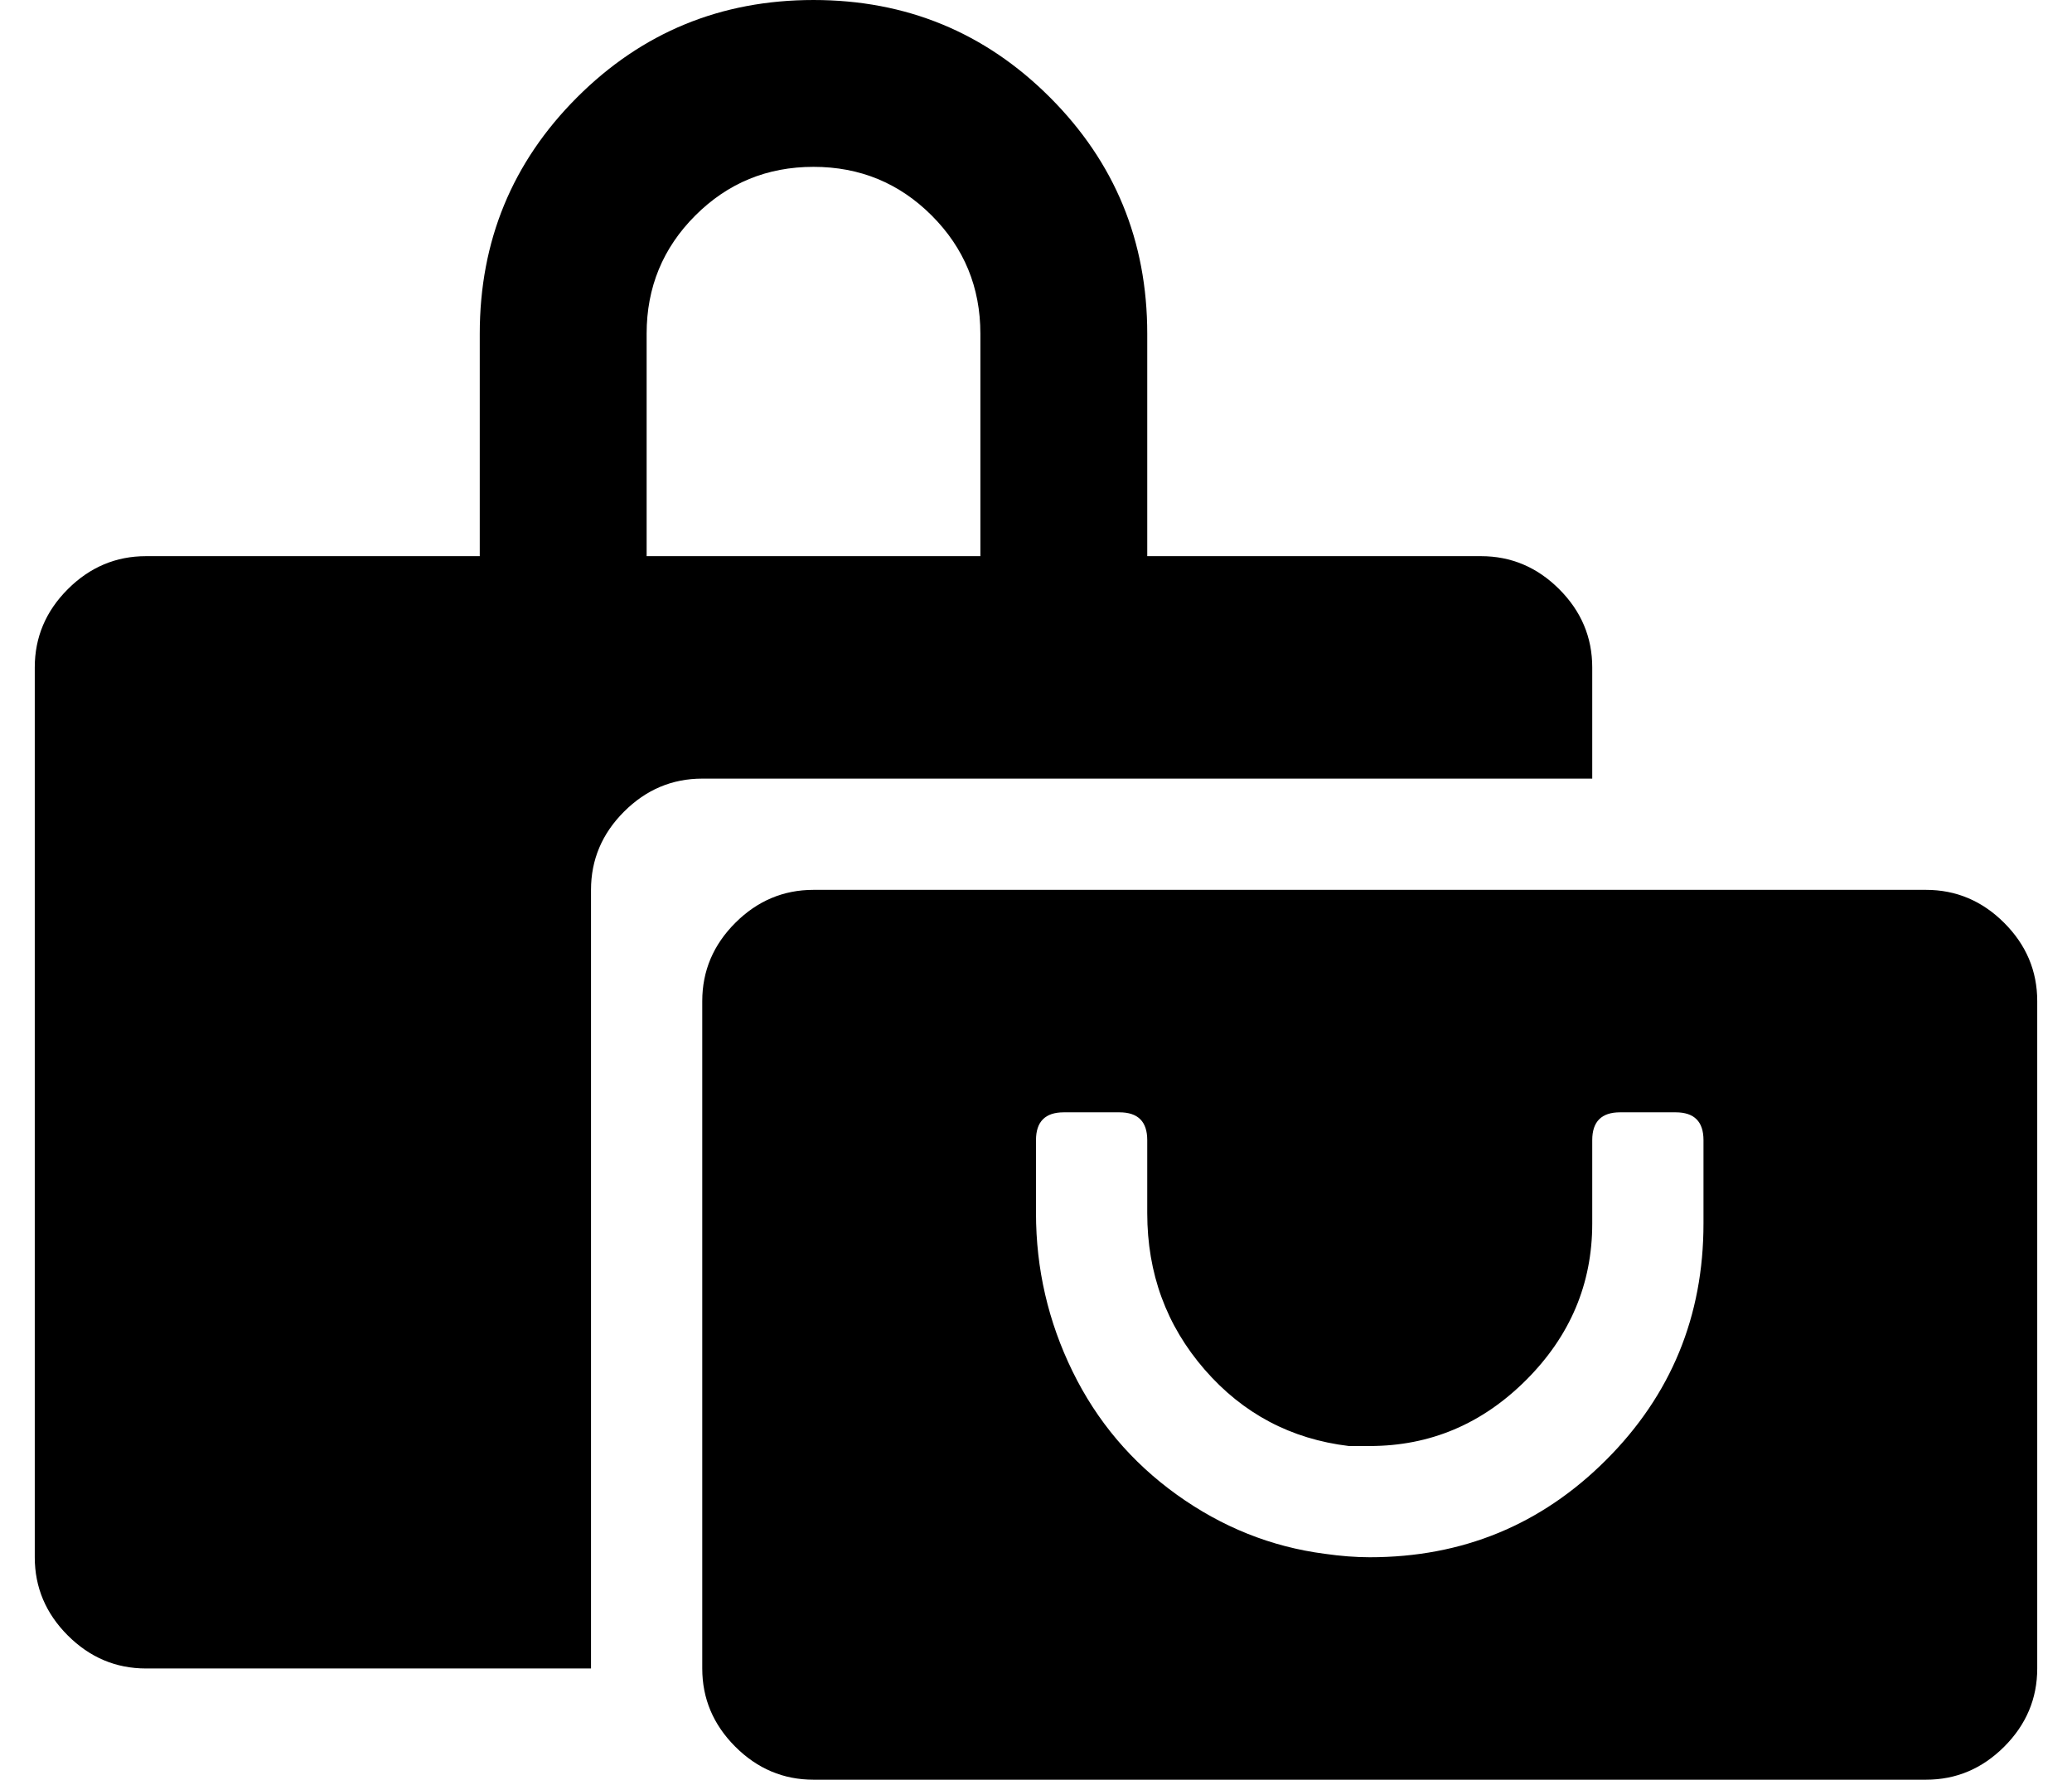 <?xml version="1.0" standalone="no"?>
<!DOCTYPE svg PUBLIC "-//W3C//DTD SVG 1.1//EN" "http://www.w3.org/Graphics/SVG/1.1/DTD/svg11.dtd" >
<svg xmlns="http://www.w3.org/2000/svg" xmlns:xlink="http://www.w3.org/1999/xlink" version="1.1" viewBox="-10 0 596 512">
   <path fill="currentColor"
d="M448 224h-256q-13 0 -22.5 9.5t-9.5 22.5v224h-128q-13 0 -22.5 -9.5t-9.5 -22.5v-256q0 -13 9.5 -22.5t22.5 -9.5h96v-64q0 -40 28 -68t68 -28t68 28t28 68v64h96q13 0 22.5 9.5t9.5 22.5v32zM176 96v64h96v-64q0 -20 -14 -34t-34 -14t-34 14t-14 34zM544 256
q13 0 22.5 9.5t9.5 22.5v192q0 13 -9.5 22.5t-22.5 9.5h-320q-13 0 -22.5 -9.5t-9.5 -22.5v-192q0 -13 9.5 -22.5t22.5 -9.5h320zM480 352v-24q0 -8 -8 -8h-16q-8 0 -8 8v24q0 26 -19 45t-45 19h-6q-25 -3 -41.5 -22t-16.5 -45v-21q0 -8 -8 -8h-16q-8 0 -8 8v21
q0 24 10.5 45.5t30 35.5t42.5 17q7 1 13 1q40 0 68 -28t28 -68z" />
</svg>
